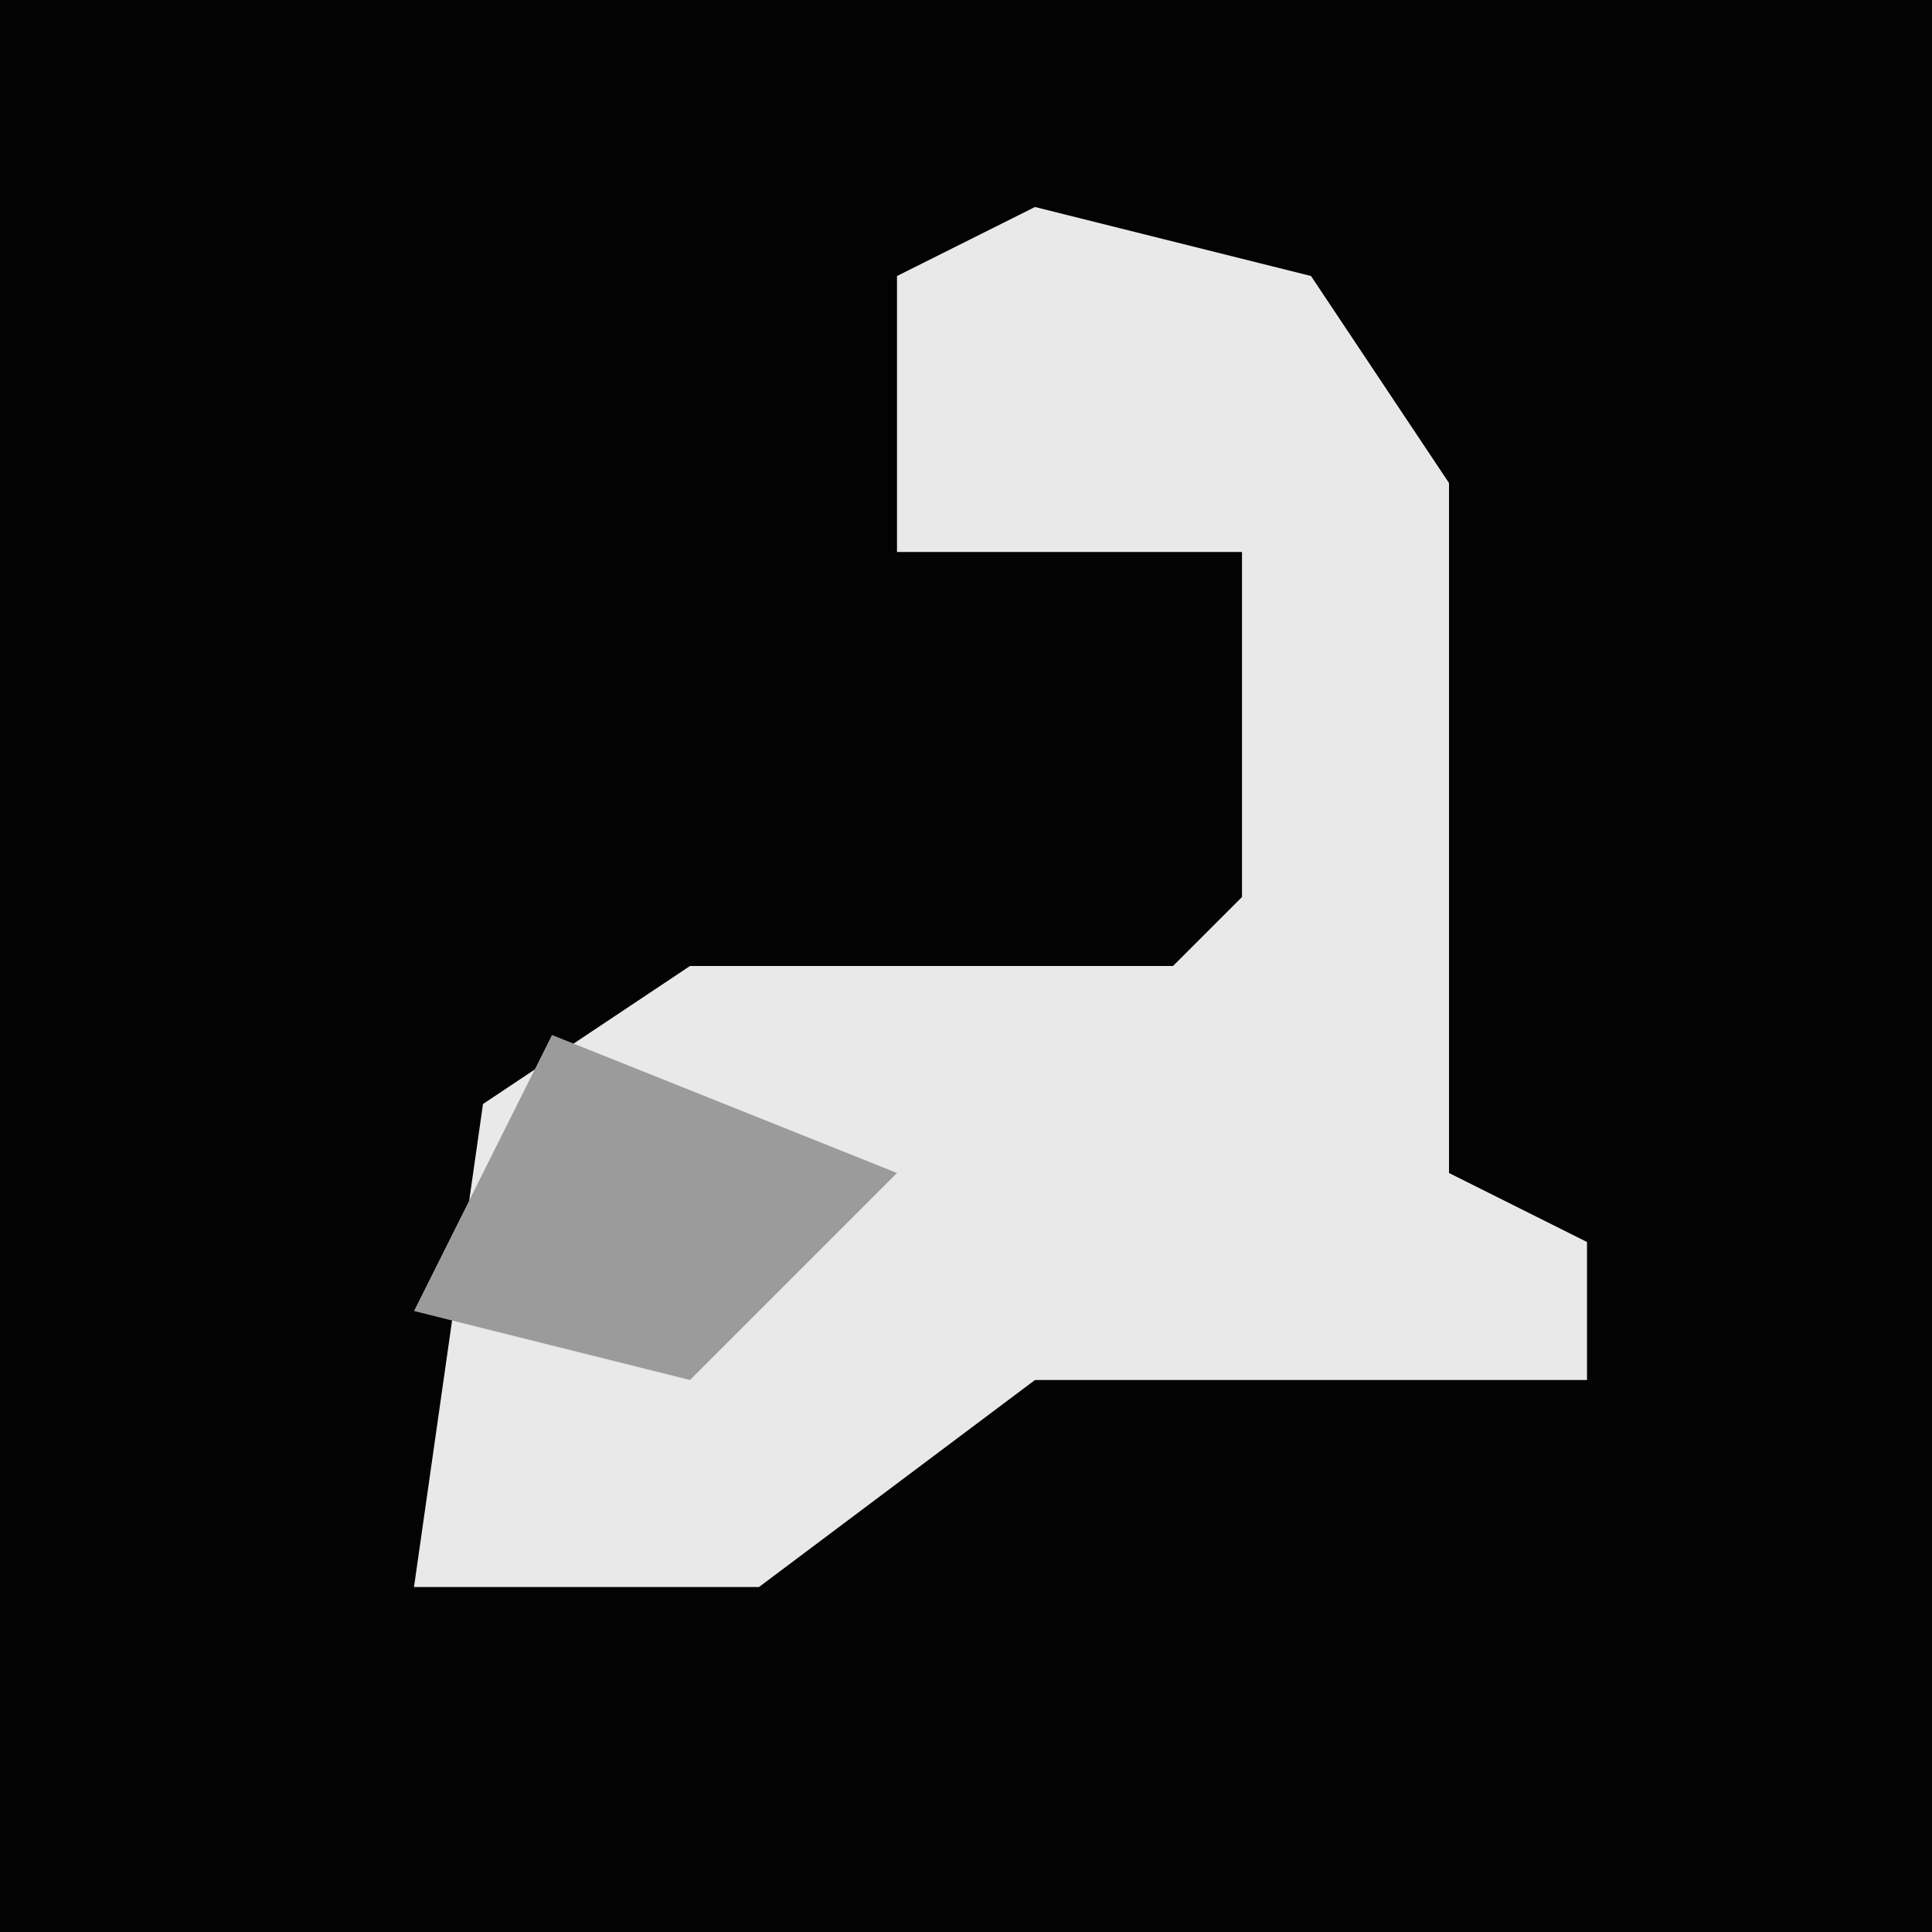 <?xml version="1.0" encoding="UTF-8"?>
<svg version="1.1" xmlns="http://www.w3.org/2000/svg" width="28" height="28">
<path d="M0,0 L28,0 L28,28 L0,28 Z " fill="#030303" transform="translate(0,0)"/>
<path d="M0,0 L4,1 L6,4 L6,14 L8,15 L8,17 L0,17 L-4,20 L-9,20 L-8,13 L-5,11 L2,11 L3,10 L3,5 L-2,5 L-2,1 Z " fill="#E9E9E9" transform="translate(15,3)"/>
<path d="M0,0 L5,2 L2,5 L-2,4 Z " fill="#9B9B9B" transform="translate(8,15)"/>
</svg>
